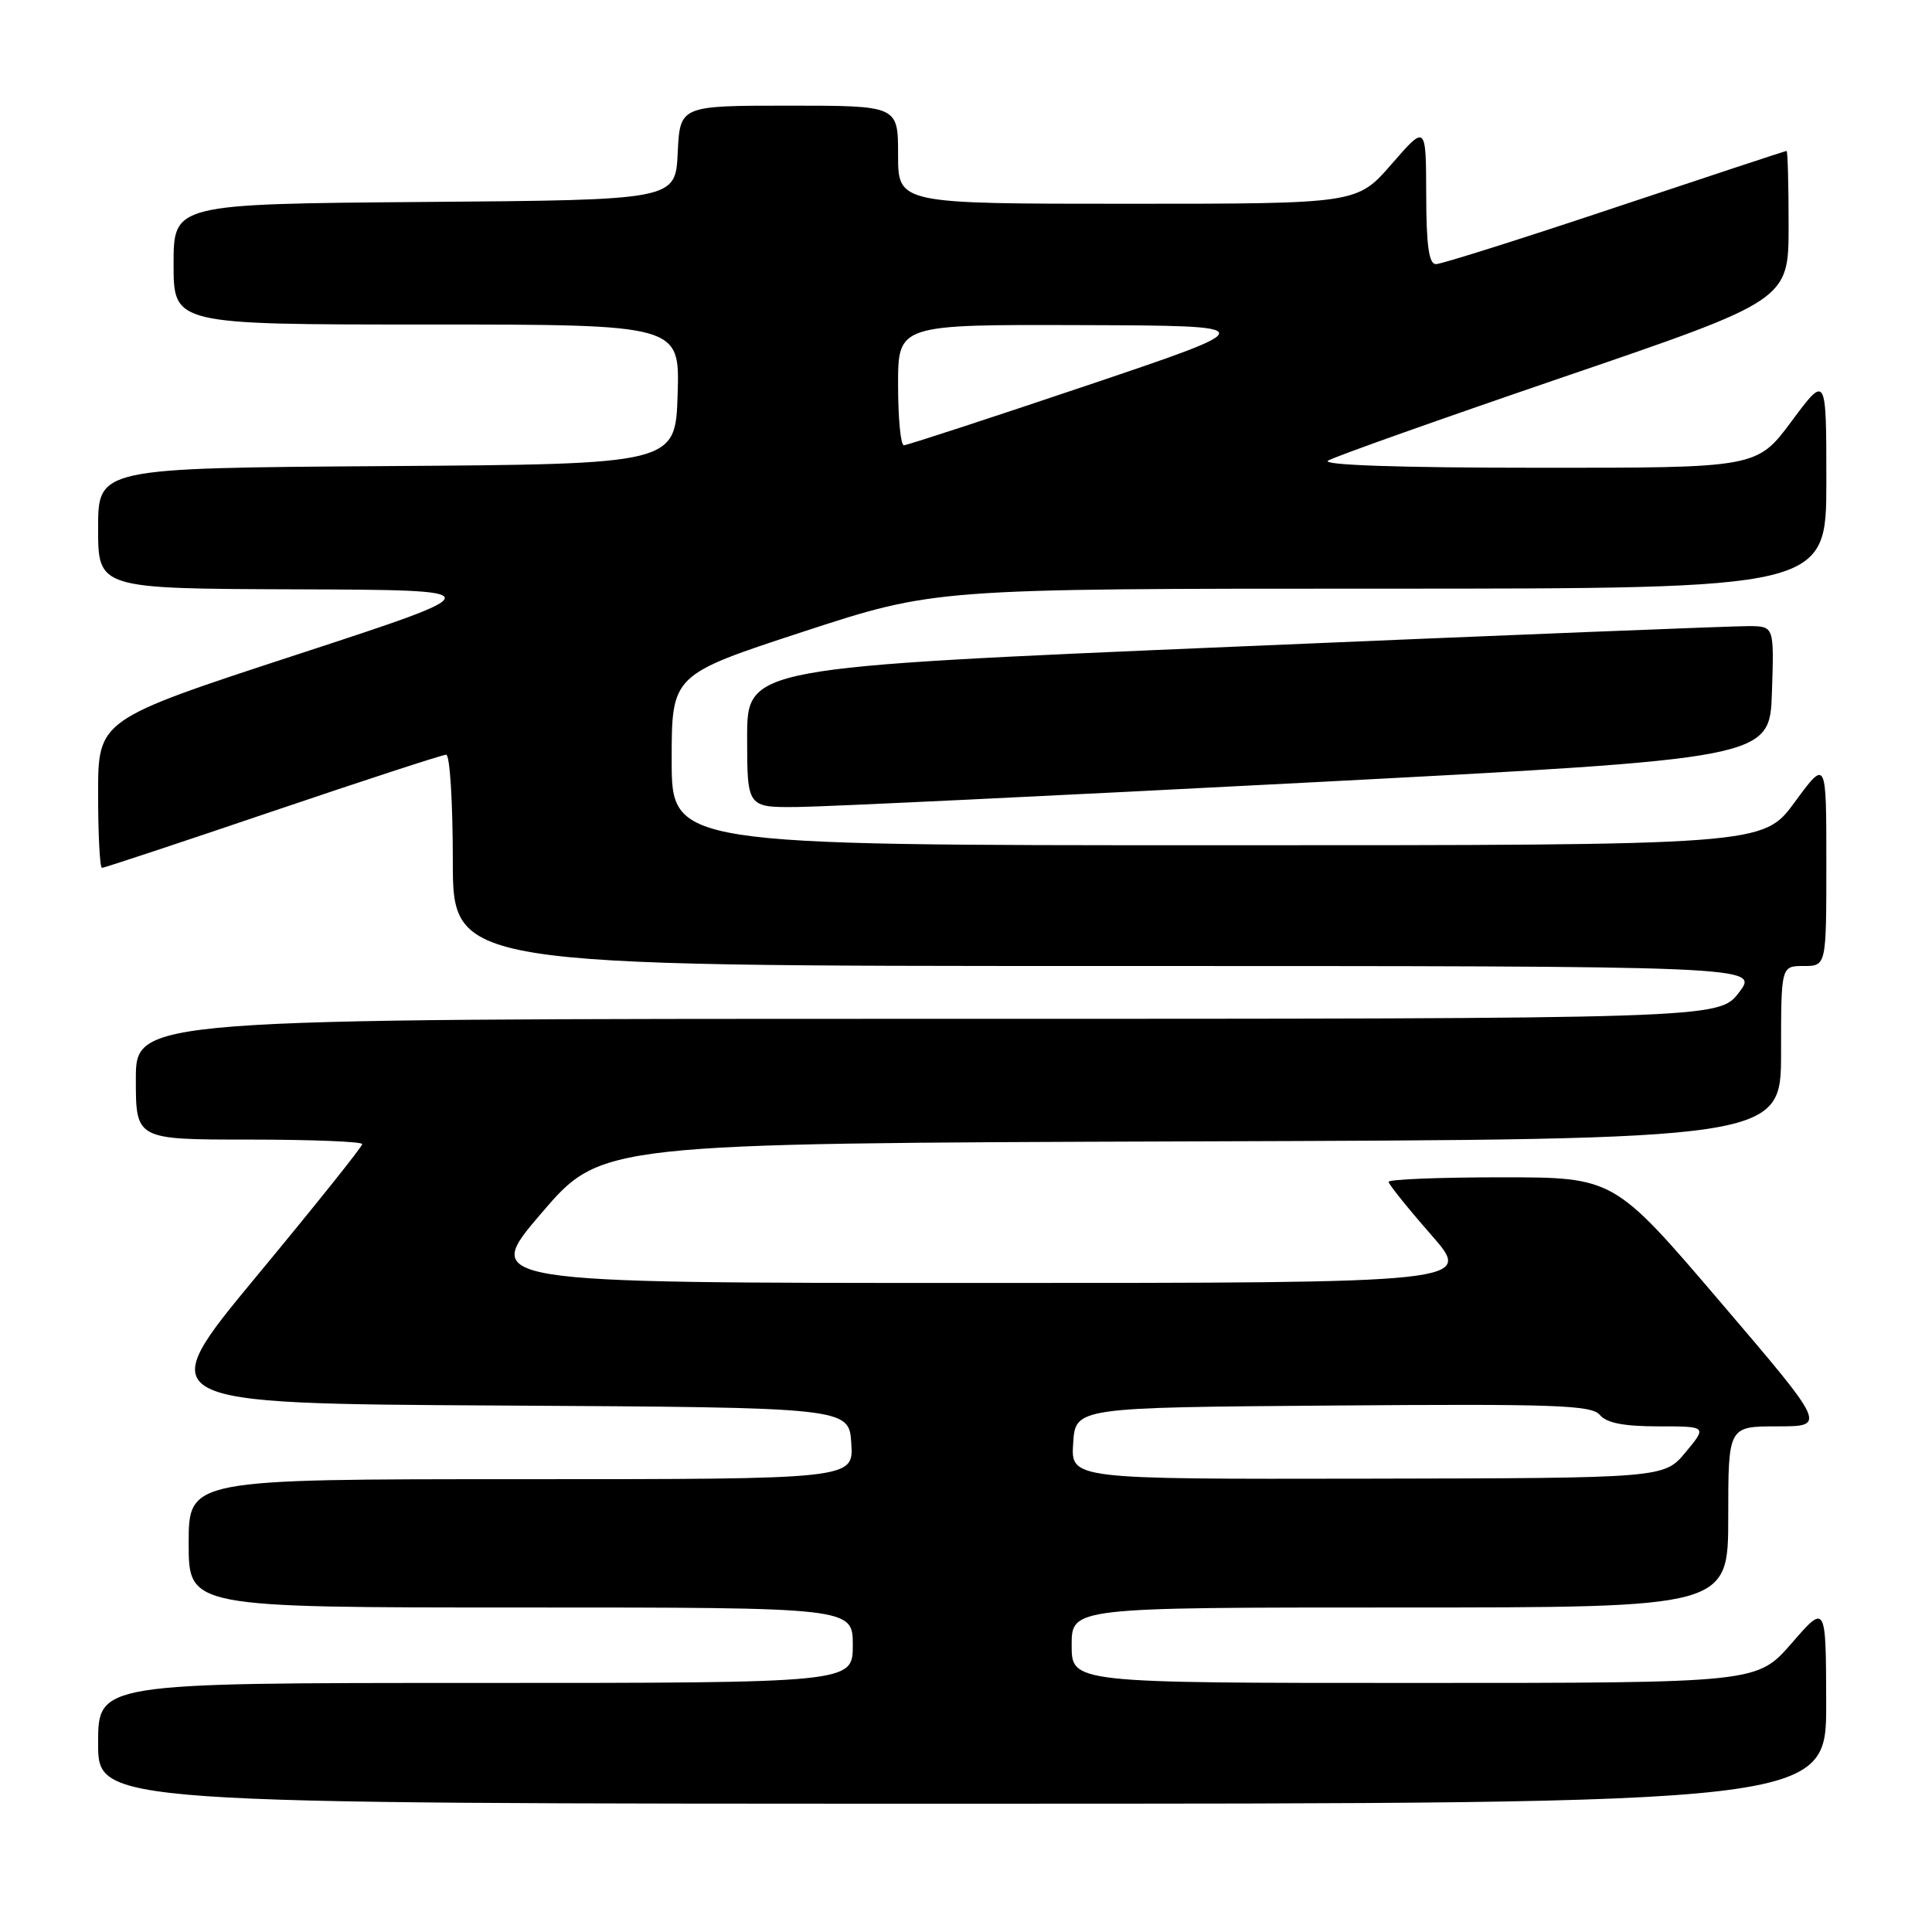 <?xml version="1.0" encoding="UTF-8" standalone="no"?>
<!DOCTYPE svg PUBLIC "-//W3C//DTD SVG 1.1//EN" "http://www.w3.org/Graphics/SVG/1.1/DTD/svg11.dtd" >
<svg xmlns="http://www.w3.org/2000/svg" xmlns:xlink="http://www.w3.org/1999/xlink" version="1.1" viewBox="0 0 256 256">
 <g >
 <path fill="currentColor"
d=" M 241.98 225.75 C 241.95 212.50 241.95 212.50 237.39 217.75 C 232.82 223.00 232.82 223.00 187.41 223.00 C 142.00 223.00 142.00 223.00 142.00 218.00 C 142.00 213.00 142.00 213.00 185.50 213.00 C 229.00 213.00 229.00 213.00 229.00 201.00 C 229.00 189.00 229.00 189.00 235.51 189.00 C 242.03 189.00 242.03 189.00 227.94 172.50 C 213.85 156.00 213.85 156.00 198.93 156.00 C 190.72 156.00 184.00 156.27 184.00 156.60 C 184.00 156.92 186.53 160.07 189.62 163.60 C 195.24 170.00 195.24 170.00 129.53 170.00 C 63.82 170.00 63.82 170.00 71.74 160.75 C 79.66 151.50 79.66 151.50 157.83 151.24 C 236.00 150.99 236.00 150.99 236.00 139.49 C 236.00 128.00 236.00 128.00 239.00 128.00 C 242.00 128.00 242.00 128.00 242.00 114.29 C 242.00 100.58 242.00 100.58 237.81 106.29 C 233.62 112.00 233.62 112.00 161.31 112.00 C 89.00 112.00 89.00 112.00 89.00 100.70 C 89.00 89.41 89.00 89.41 106.44 83.70 C 123.87 78.00 123.87 78.00 182.94 78.00 C 242.00 78.00 242.00 78.00 242.00 63.81 C 242.00 49.62 242.00 49.62 237.40 55.81 C 232.80 62.00 232.80 62.00 203.65 61.98 C 185.35 61.98 175.05 61.62 175.97 61.04 C 176.77 60.53 190.84 55.54 207.22 49.94 C 237.00 39.77 237.00 39.77 237.00 29.89 C 237.00 24.45 236.88 20.00 236.73 20.00 C 236.57 20.00 226.35 23.38 214.00 27.50 C 201.65 31.63 190.98 35.00 190.27 35.00 C 189.34 35.00 188.99 32.57 188.98 25.75 C 188.95 16.50 188.95 16.50 184.39 21.75 C 179.82 27.00 179.82 27.00 149.41 27.00 C 119.00 27.00 119.00 27.00 119.00 20.50 C 119.00 14.00 119.00 14.00 104.55 14.00 C 90.10 14.00 90.10 14.00 89.80 20.25 C 89.50 26.50 89.50 26.50 56.25 26.76 C 23.00 27.03 23.00 27.03 23.00 35.01 C 23.00 43.00 23.00 43.00 56.54 43.00 C 90.08 43.00 90.08 43.00 89.79 52.25 C 89.50 61.50 89.50 61.50 51.25 61.76 C 13.00 62.02 13.00 62.02 13.00 70.01 C 13.00 78.00 13.00 78.00 39.25 78.09 C 65.50 78.18 65.50 78.18 39.25 86.77 C 13.00 95.36 13.00 95.36 13.00 105.18 C 13.00 110.58 13.23 115.00 13.51 115.00 C 13.79 115.00 23.97 111.63 36.13 107.50 C 48.30 103.38 58.64 100.00 59.12 100.00 C 59.61 100.00 60.00 106.30 60.00 114.00 C 60.00 128.00 60.00 128.00 146.55 128.00 C 233.10 128.00 233.10 128.00 230.43 131.50 C 227.76 135.00 227.76 135.00 122.88 135.00 C 18.00 135.00 18.00 135.00 18.00 143.00 C 18.00 151.00 18.00 151.00 33.00 151.00 C 41.25 151.00 48.00 151.27 48.00 151.60 C 48.00 151.94 41.70 159.81 34.01 169.09 C 20.02 185.98 20.02 185.98 66.26 186.24 C 112.50 186.50 112.50 186.50 112.80 191.25 C 113.11 196.00 113.11 196.00 69.05 196.00 C 25.00 196.00 25.00 196.00 25.00 204.50 C 25.00 213.00 25.00 213.00 69.00 213.00 C 113.00 213.00 113.00 213.00 113.00 218.00 C 113.00 223.00 113.00 223.00 63.00 223.00 C 13.00 223.00 13.00 223.00 13.00 231.00 C 13.00 239.00 13.00 239.00 127.50 239.00 C 242.00 239.00 242.00 239.00 241.98 225.75 Z  M 173.50 103.68 C 234.50 100.50 234.50 100.50 234.79 91.75 C 235.08 83.00 235.08 83.00 231.79 82.96 C 229.98 82.94 199.36 84.16 163.75 85.68 C 99.00 88.43 99.00 88.43 99.00 97.72 C 99.00 107.00 99.00 107.00 105.75 106.93 C 109.46 106.89 139.95 105.43 173.50 103.68 Z  M 142.20 191.25 C 142.50 186.50 142.50 186.50 176.62 186.24 C 206.07 186.01 210.91 186.18 211.99 187.49 C 212.87 188.55 215.16 189.00 219.72 189.00 C 226.20 189.00 226.20 189.00 223.35 192.43 C 220.50 195.86 220.50 195.86 181.20 195.93 C 141.89 196.00 141.89 196.00 142.20 191.25 Z  M 119.00 51.00 C 119.00 43.00 119.00 43.00 143.25 43.08 C 167.50 43.16 167.50 43.16 144.02 51.08 C 131.10 55.43 120.19 59.00 119.77 59.00 C 119.34 59.00 119.00 55.40 119.00 51.00 Z "/>
</g>
</svg>